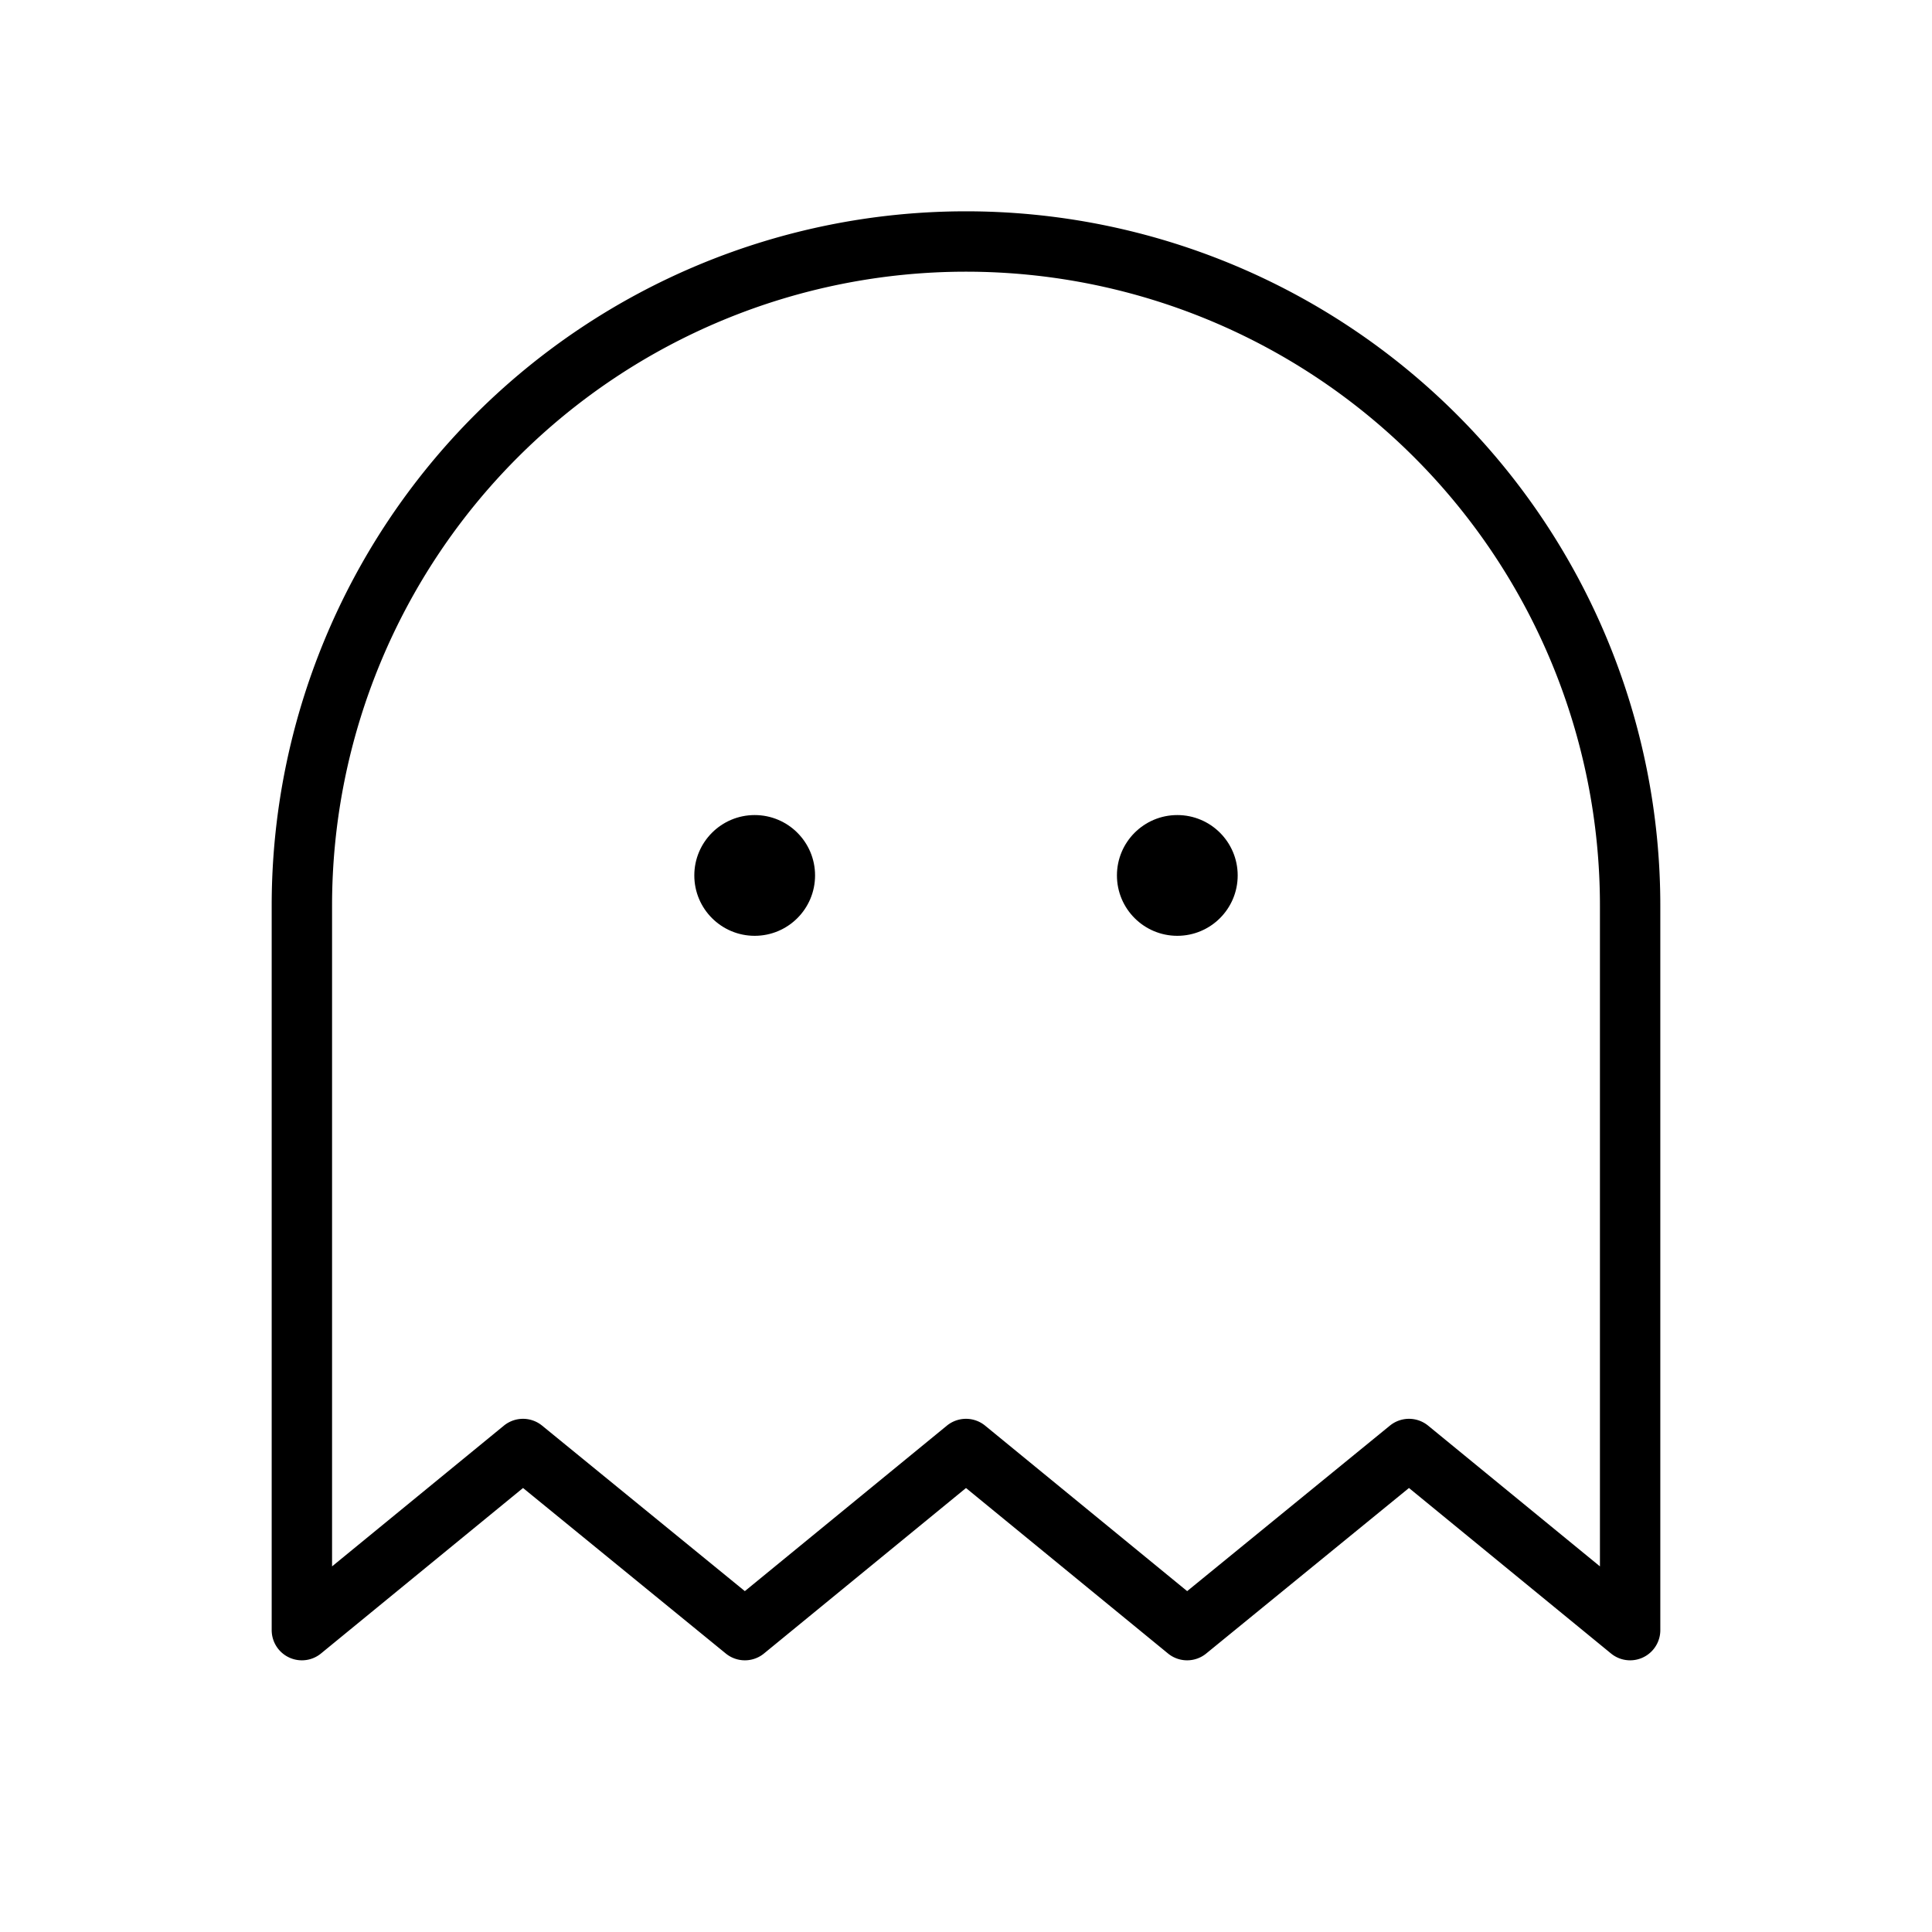 <svg xmlns="http://www.w3.org/2000/svg" viewBox="0 0 256 256" width="20" height="20"><path fill="none" d="M0 0h256v256H0z"/><circle cx="100" cy="116" r="8"/><circle cx="156" cy="116" r="8"/><path d="M216 216l-29.3-24-29.4 24-29.3-24-29.3 24-29.4-24L40 216v-96a88 88 0 01176 0z" fill="none" stroke="#000" stroke-linecap="round" stroke-linejoin="round" stroke-width="8"/></svg>